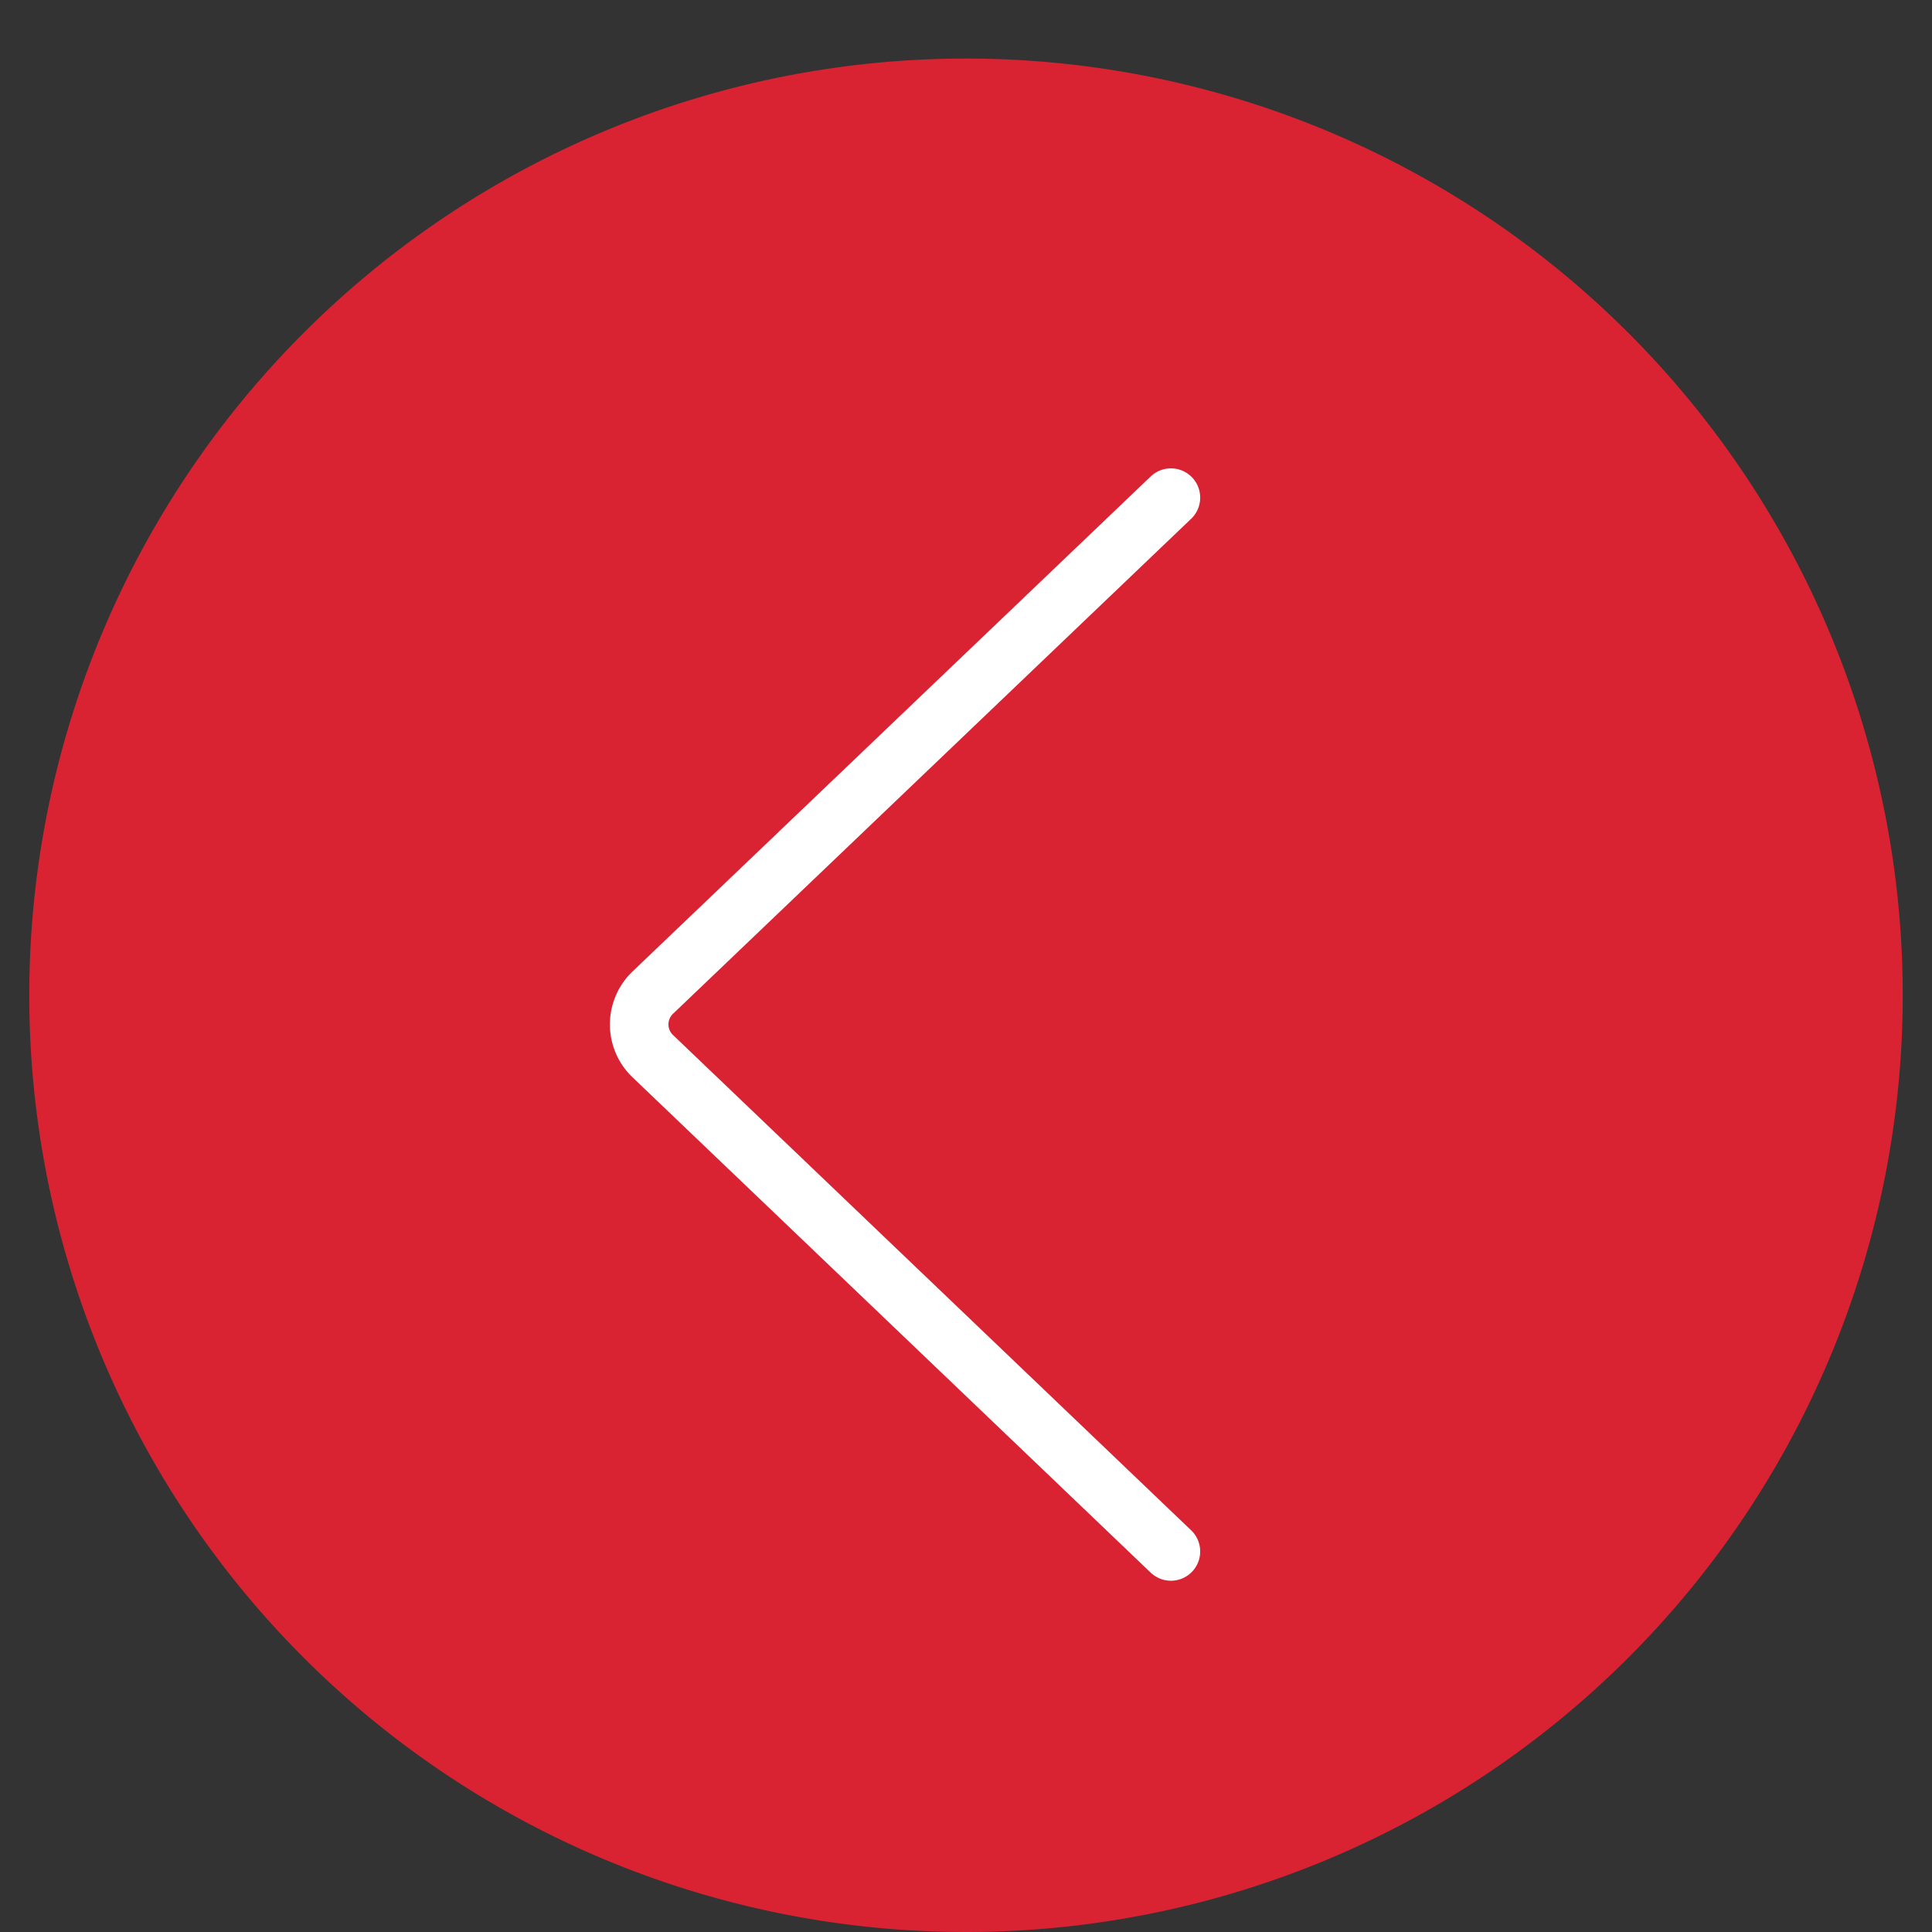 <?xml version="1.0" ?><svg data-name="Livello 1" id="Livello_1" viewBox="0 0 66 66" xmlns="http://www.w3.org/2000/svg"><rect x="0" y="0" width="66" height="66" fill="#333333" stroke="none"/><defs><style>.cls-1{fill:none;stroke:#fff;stroke-linecap:round;stroke-miterlimit:10;stroke-width:2px;}</style></defs><title/><path d="M33,2A32,32,0,1,0,65,34,32,32,0,0,0,33,2Z" fill="#D92332"/><g data-name="Arrow Left" id="Arrow_Left"><path class="cls-1" d="M40,17L22.31,33.9a1.5,1.5,0,0,0,0,2.19L40,53" fill="#D92332"/></g></svg>